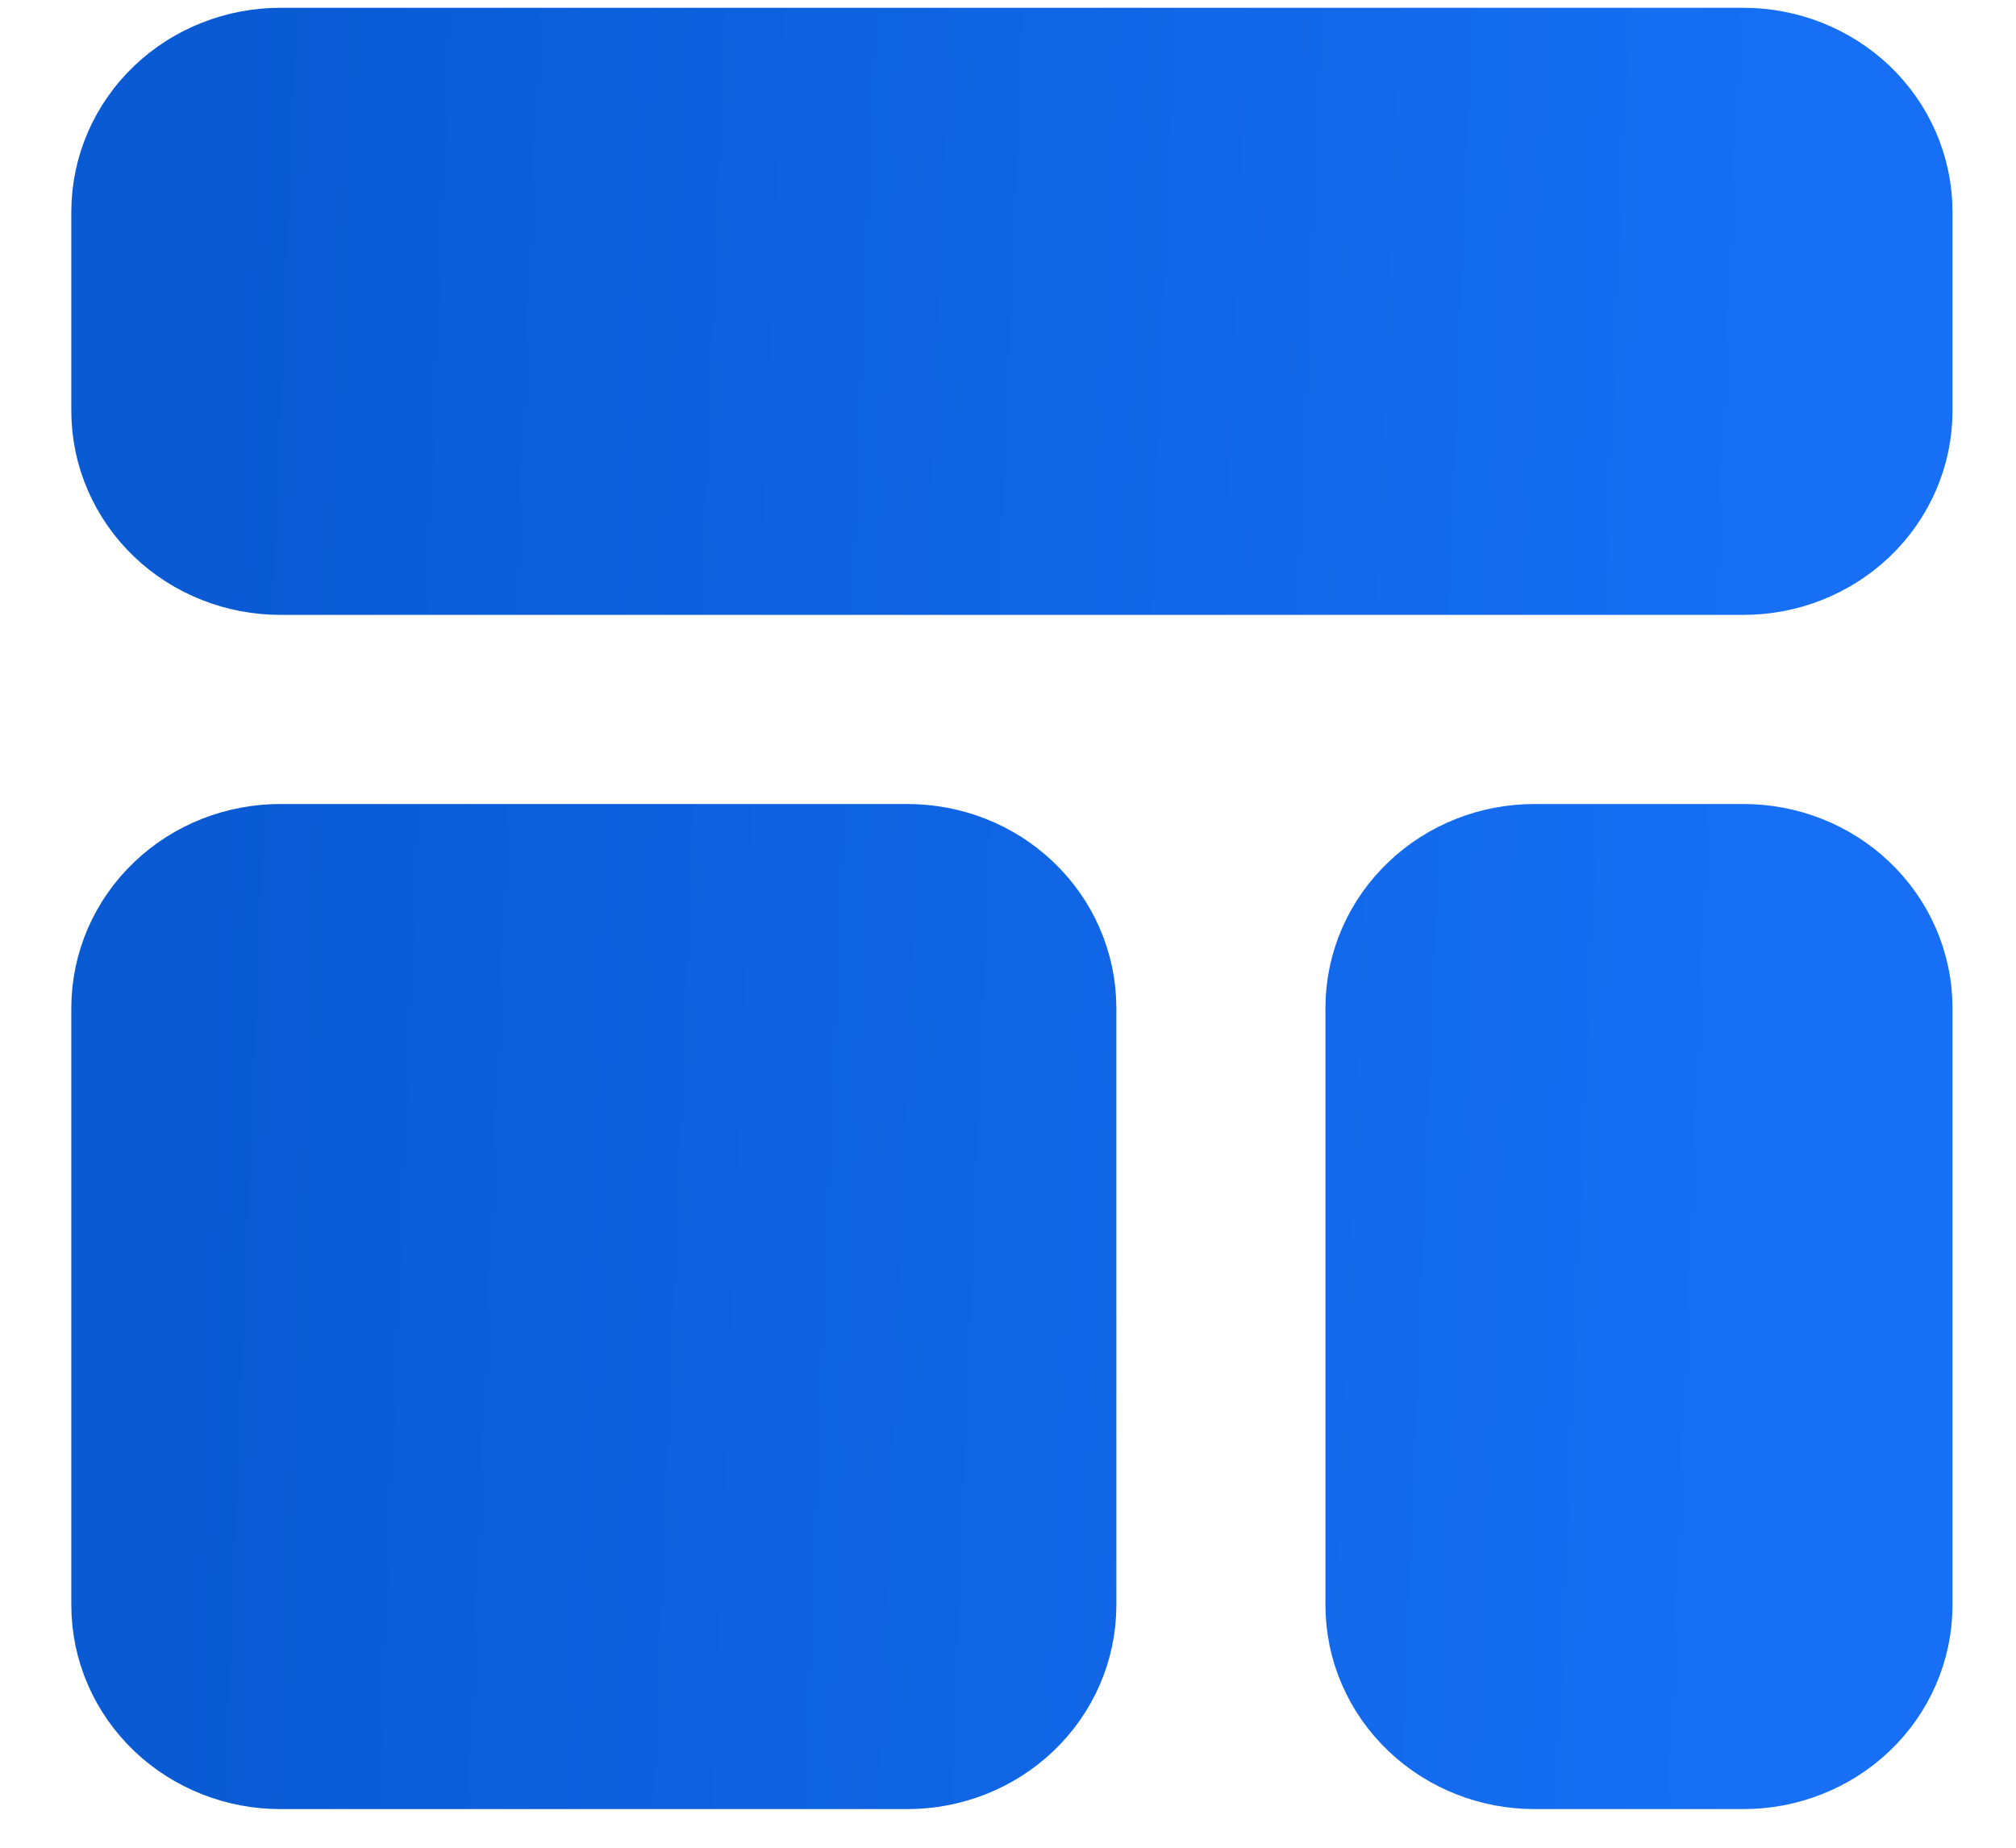 <svg width="24" height="22" viewBox="0 0 24 22" fill="none" xmlns="http://www.w3.org/2000/svg">
<path d="M2.093 2.522C2.093 2.208 2.224 1.906 2.457 1.684C2.69 1.462 3.007 1.337 3.337 1.337H20.756C21.086 1.337 21.402 1.462 21.636 1.684C21.869 1.906 22 2.208 22 2.522V4.892C22 5.206 21.869 5.507 21.636 5.73C21.402 5.952 21.086 6.077 20.756 6.077H3.337C3.007 6.077 2.69 5.952 2.457 5.73C2.224 5.507 2.093 5.206 2.093 4.892V2.522ZM2.093 12.002C2.093 11.687 2.224 11.386 2.457 11.164C2.69 10.941 3.007 10.817 3.337 10.817H10.802C11.132 10.817 11.449 10.941 11.682 11.164C11.915 11.386 12.046 11.687 12.046 12.002V19.111C12.046 19.426 11.915 19.727 11.682 19.949C11.449 20.171 11.132 20.296 10.802 20.296H3.337C3.007 20.296 2.69 20.171 2.457 19.949C2.224 19.727 2.093 19.426 2.093 19.111V12.002ZM17.023 12.002C17.023 11.687 17.154 11.386 17.388 11.164C17.621 10.941 17.937 10.817 18.267 10.817H20.756C21.086 10.817 21.402 10.941 21.636 11.164C21.869 11.386 22 11.687 22 12.002V19.111C22 19.426 21.869 19.727 21.636 19.949C21.402 20.171 21.086 20.296 20.756 20.296H18.267C17.937 20.296 17.621 20.171 17.388 19.949C17.154 19.727 17.023 19.426 17.023 19.111V12.002Z" fill="url(#paint0_linear_258_2215)" stroke="url(#paint1_linear_258_2215)" stroke-width="2.488" stroke-linecap="round" stroke-linejoin="round"/>
<defs>
<linearGradient id="paint0_linear_258_2215" x1="2.701" y1="3.143" x2="21.408" y2="3.893" gradientUnits="userSpaceOnUse">
<stop stop-color="#095AD3"/>
<stop offset="1" stop-color="#166FF4"/>
</linearGradient>
<linearGradient id="paint1_linear_258_2215" x1="2.701" y1="3.143" x2="21.408" y2="3.893" gradientUnits="userSpaceOnUse">
<stop stop-color="#095AD3"/>
<stop offset="1" stop-color="#166FF4"/>
</linearGradient>
</defs>
</svg>
